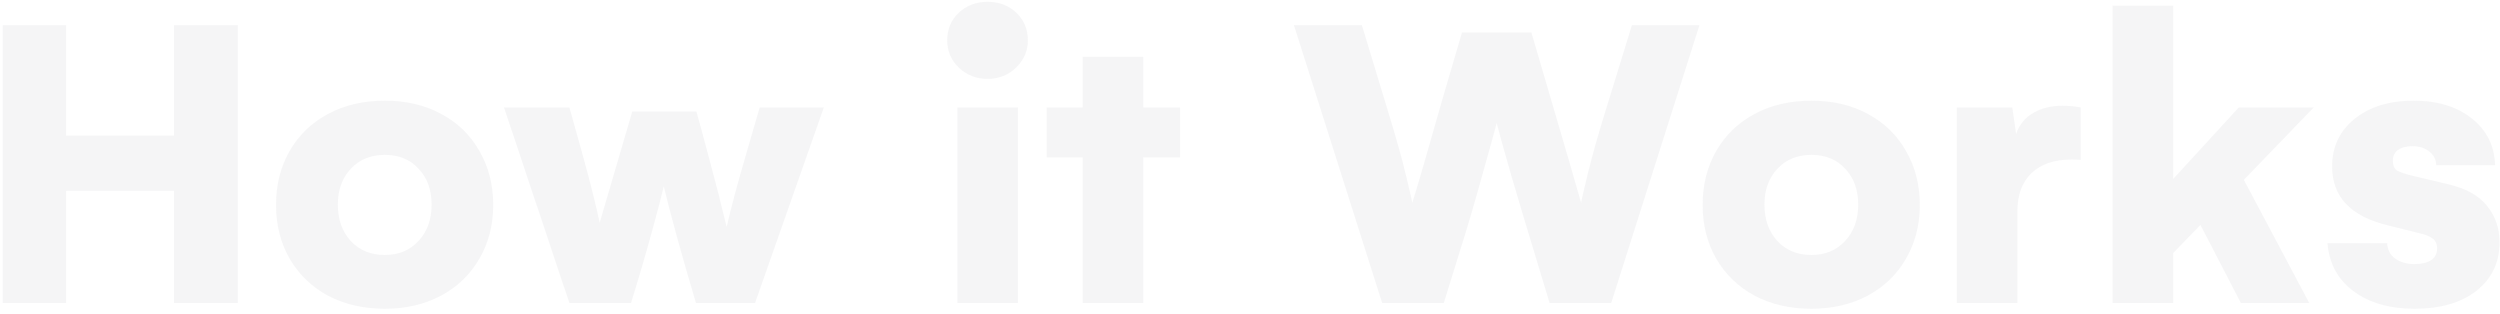 <svg width="462" height="58" viewBox="0 0 462 58" fill="none" xmlns="http://www.w3.org/2000/svg">
<path d="M0.515 4.642H12.211V25.06H32.159V4.642H43.933V56H32.159V35.269H12.211V56H0.515V4.642ZM51.013 37.89C51.013 34.161 51.847 30.836 53.516 27.916C55.211 24.969 57.571 22.687 60.596 21.07C63.647 19.428 67.154 18.606 71.118 18.606C75.081 18.606 78.562 19.428 81.561 21.07C84.586 22.687 86.933 24.969 88.602 27.916C90.297 30.836 91.144 34.161 91.144 37.89C91.144 41.567 90.297 44.865 88.602 47.786C86.933 50.706 84.573 52.988 81.522 54.631C78.471 56.248 75.003 57.056 71.118 57.056C67.154 57.056 63.647 56.248 60.596 54.631C57.571 52.988 55.211 50.706 53.516 47.786C51.847 44.865 51.013 41.567 51.013 37.89ZM62.434 37.812C62.434 40.55 63.229 42.792 64.82 44.539C66.437 46.26 68.536 47.121 71.118 47.121C73.673 47.121 75.746 46.26 77.337 44.539C78.954 42.792 79.762 40.55 79.762 37.812C79.762 35.1 78.967 32.896 77.376 31.201C75.811 29.48 73.725 28.62 71.118 28.62C68.51 28.62 66.411 29.48 64.82 31.201C63.229 32.896 62.434 35.1 62.434 37.812ZM105.226 19.858L107.534 28.111C109.02 33.457 110.115 37.812 110.819 41.175C110.924 40.81 112.723 34.669 116.217 22.752L116.843 20.601H128.695C129.164 22.244 129.959 25.177 131.081 29.402C132.228 33.626 133.297 37.798 134.288 41.919C135.097 38.398 136.309 33.874 137.926 28.346L140.39 19.858H152.242L139.53 56H128.617C126.009 47.238 124.027 40.054 122.671 34.448C122.41 35.621 121.706 38.307 120.559 42.505C119.411 46.704 118.095 51.202 116.608 56H105.226L93.139 19.858H105.226ZM182.517 14.577C180.431 14.577 178.657 13.886 177.197 12.504C175.763 11.122 175.046 9.44 175.046 7.458C175.046 5.424 175.75 3.729 177.158 2.373C178.592 1.017 180.379 0.339 182.517 0.339C184.655 0.339 186.428 1.017 187.836 2.373C189.245 3.729 189.949 5.424 189.949 7.458C189.949 9.388 189.232 11.057 187.797 12.465C186.363 13.873 184.603 14.577 182.517 14.577ZM176.923 19.858H188.11V56H176.923V19.858ZM218.072 29.089H211.266V56H200.079V29.089H193.43V19.858H200.079V10.509H211.266V19.858H218.072V29.089ZM251.672 4.642L256.561 20.758C257.943 25.243 259.026 29.102 259.808 32.336C260.59 35.569 260.981 37.29 260.981 37.499C261.685 35.36 263.576 28.867 266.653 18.019L270.173 6.011H283.003L290.044 30.028L292.195 37.499C292.195 37.29 292.586 35.569 293.368 32.336C294.151 29.102 295.233 25.243 296.615 20.758L301.583 4.642H314.06L297.749 56H286.367L283.316 45.908C282.195 42.232 280.891 37.877 279.404 32.844C277.944 27.785 277.005 24.421 276.588 22.752C276.171 24.343 275.245 27.681 273.811 32.766C272.403 37.851 271.112 42.232 269.939 45.908L266.809 56H255.427L239.116 4.642H251.672ZM314.647 37.89C314.647 34.161 315.481 30.836 317.15 27.916C318.845 24.969 321.205 22.687 324.23 21.07C327.281 19.428 330.788 18.606 334.752 18.606C338.716 18.606 342.197 19.428 345.196 21.07C348.221 22.687 350.567 24.969 352.236 27.916C353.931 30.836 354.779 34.161 354.779 37.89C354.779 41.567 353.931 44.865 352.236 47.786C350.567 50.706 348.208 52.988 345.157 54.631C342.106 56.248 338.637 57.056 334.752 57.056C330.788 57.056 327.281 56.248 324.23 54.631C321.205 52.988 318.845 50.706 317.15 47.786C315.481 44.865 314.647 41.567 314.647 37.89ZM326.069 37.812C326.069 40.55 326.864 42.792 328.455 44.539C330.071 46.26 332.17 47.121 334.752 47.121C337.308 47.121 339.381 46.26 340.971 44.539C342.588 42.792 343.396 40.55 343.396 37.812C343.396 35.1 342.601 32.896 341.01 31.201C339.446 29.48 337.36 28.62 334.752 28.62C332.144 28.62 330.045 29.48 328.455 31.201C326.864 32.896 326.069 35.1 326.069 37.812ZM381.142 19.545C382.316 19.545 383.437 19.649 384.506 19.858V29.558C384.141 29.506 383.58 29.48 382.824 29.48C379.617 29.48 377.14 30.328 375.392 32.023C373.671 33.691 372.811 36.051 372.811 39.102V56H361.624V19.858H371.872L372.576 24.747C373.176 23.026 374.232 21.735 375.744 20.875C377.257 19.988 379.056 19.545 381.142 19.545ZM414.664 33.235L426.75 56H414.116L406.645 41.567L401.599 46.769V56H390.413V1.044H401.599V33.079L413.725 19.858H427.572L414.664 33.235ZM446.19 57.056C441.601 57.056 437.846 55.974 434.925 53.81C432.031 51.645 430.427 48.685 430.114 44.931H441.145C441.197 46.156 441.692 47.108 442.631 47.786C443.57 48.464 444.756 48.803 446.19 48.803C447.468 48.803 448.485 48.568 449.241 48.099C449.998 47.603 450.376 46.873 450.376 45.908C450.376 45.048 450.076 44.422 449.476 44.031C448.902 43.614 448.107 43.301 447.09 43.092L441.301 41.645C434.417 40.002 430.975 36.377 430.975 30.771C430.975 27.146 432.357 24.213 435.121 21.97C437.911 19.727 441.549 18.606 446.034 18.606C450.467 18.606 454.052 19.701 456.791 21.892C459.555 24.082 460.989 26.964 461.093 30.536H450.219C450.167 29.467 449.737 28.62 448.928 27.994C448.12 27.342 447.077 27.016 445.799 27.016C444.678 27.016 443.791 27.25 443.139 27.72C442.514 28.189 442.201 28.854 442.201 29.715C442.201 30.575 442.461 31.175 442.983 31.514C443.531 31.827 444.443 32.14 445.721 32.453L452.449 34.056C455.708 34.813 458.094 36.143 459.607 38.046C461.145 39.924 461.915 42.166 461.915 44.774C461.915 48.503 460.493 51.489 457.651 53.731C454.835 55.948 451.015 57.056 446.19 57.056Z" fill="#2D3247" fill-opacity="0.05"/>
</svg>
